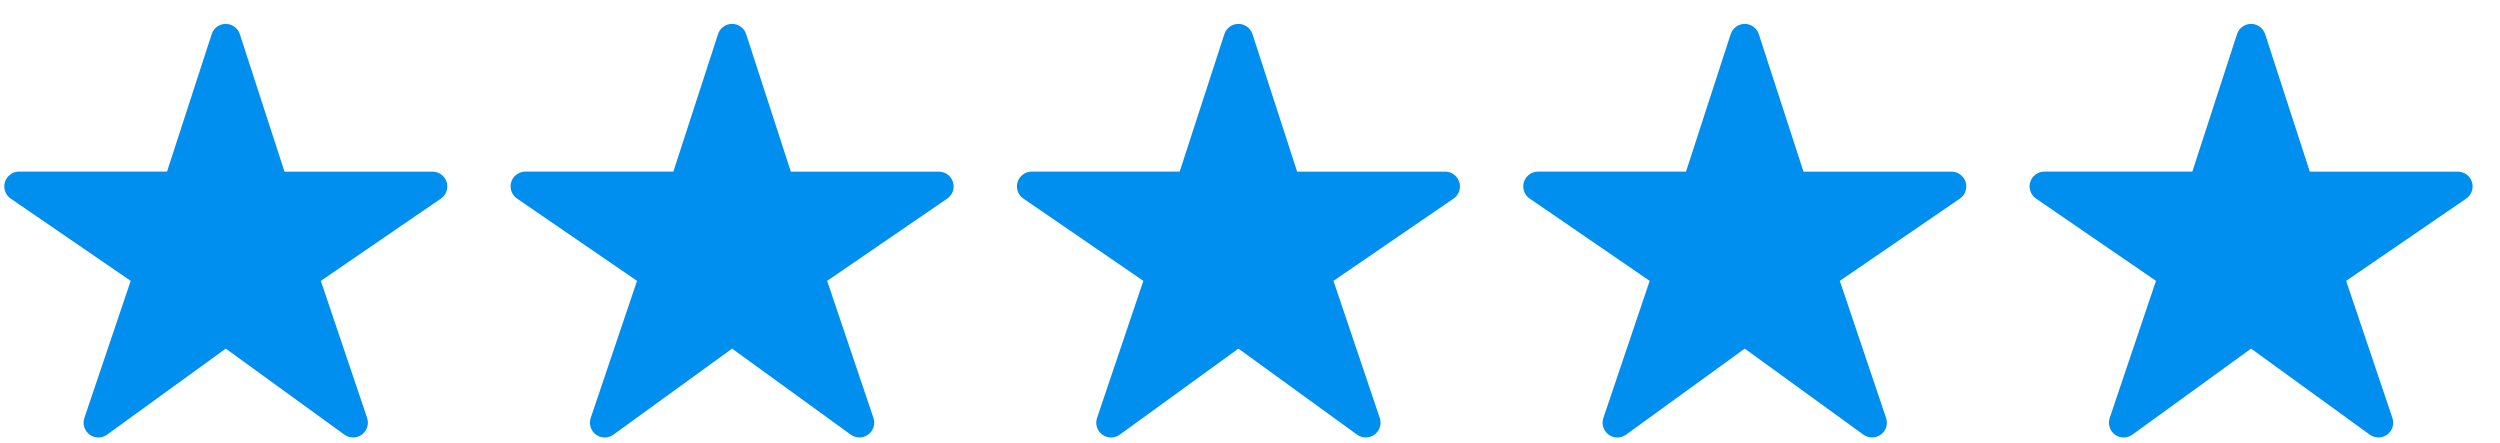 <svg width="79" height="14" viewBox="0 0 79 14" fill="none" xmlns="http://www.w3.org/2000/svg">
<path d="M11.159 13.823C11.061 13.824 10.965 13.793 10.885 13.736L7.134 11.016L3.382 13.736C3.302 13.794 3.206 13.825 3.107 13.825C3.008 13.825 2.911 13.793 2.832 13.734C2.752 13.675 2.693 13.593 2.663 13.498C2.634 13.404 2.635 13.302 2.666 13.209L4.13 8.875L0.338 6.275C0.255 6.218 0.193 6.137 0.161 6.043C0.128 5.949 0.126 5.847 0.155 5.752C0.185 5.657 0.244 5.574 0.324 5.515C0.404 5.455 0.501 5.423 0.6 5.423H5.278L6.69 1.078C6.72 0.984 6.78 0.903 6.859 0.845C6.939 0.787 7.035 0.755 7.134 0.755C7.232 0.755 7.329 0.787 7.408 0.845C7.488 0.903 7.547 0.984 7.578 1.078L8.99 5.424H13.668C13.767 5.424 13.864 5.456 13.945 5.515C14.025 5.574 14.084 5.658 14.114 5.753C14.143 5.848 14.142 5.95 14.109 6.044C14.076 6.139 14.014 6.22 13.932 6.276L10.138 8.875L11.601 13.207C11.624 13.278 11.631 13.352 11.62 13.426C11.609 13.499 11.581 13.568 11.538 13.629C11.495 13.689 11.438 13.738 11.372 13.772C11.306 13.806 11.233 13.823 11.159 13.823Z" fill="#008FEE"/>
<path d="M27.159 13.823C27.061 13.824 26.965 13.793 26.885 13.736L23.134 11.016L19.383 13.736C19.302 13.794 19.206 13.825 19.107 13.825C19.008 13.825 18.911 13.793 18.832 13.734C18.752 13.675 18.693 13.593 18.663 13.498C18.634 13.404 18.635 13.302 18.666 13.209L20.13 8.875L16.338 6.275C16.255 6.218 16.193 6.137 16.161 6.043C16.128 5.949 16.126 5.847 16.155 5.752C16.185 5.657 16.244 5.574 16.324 5.515C16.404 5.455 16.5 5.423 16.6 5.423H21.278L22.69 1.078C22.72 0.984 22.78 0.903 22.859 0.845C22.939 0.787 23.035 0.755 23.134 0.755C23.233 0.755 23.329 0.787 23.408 0.845C23.488 0.903 23.547 0.984 23.578 1.078L24.99 5.424H29.668C29.767 5.424 29.864 5.456 29.945 5.515C30.025 5.574 30.084 5.658 30.114 5.753C30.143 5.848 30.142 5.95 30.109 6.044C30.076 6.139 30.014 6.22 29.932 6.276L26.138 8.875L27.601 13.207C27.624 13.278 27.631 13.352 27.62 13.426C27.609 13.499 27.581 13.568 27.538 13.629C27.495 13.689 27.438 13.738 27.372 13.772C27.306 13.806 27.233 13.823 27.159 13.823Z" fill="#008FEE"/>
<path d="M43.159 13.823C43.061 13.824 42.965 13.793 42.885 13.736L39.134 11.016L35.383 13.736C35.302 13.794 35.206 13.825 35.107 13.825C35.008 13.825 34.911 13.793 34.832 13.734C34.752 13.675 34.693 13.593 34.663 13.498C34.634 13.404 34.635 13.302 34.666 13.209L36.13 8.875L32.338 6.275C32.255 6.218 32.193 6.137 32.161 6.043C32.128 5.949 32.126 5.847 32.155 5.752C32.185 5.657 32.244 5.574 32.324 5.515C32.404 5.455 32.501 5.423 32.6 5.423H37.278L38.69 1.078C38.72 0.984 38.78 0.903 38.859 0.845C38.939 0.787 39.035 0.755 39.134 0.755C39.233 0.755 39.329 0.787 39.408 0.845C39.488 0.903 39.547 0.984 39.578 1.078L40.99 5.424H45.668C45.767 5.424 45.864 5.456 45.945 5.515C46.025 5.574 46.084 5.658 46.114 5.753C46.143 5.848 46.142 5.95 46.109 6.044C46.076 6.139 46.014 6.22 45.932 6.276L42.138 8.875L43.6 13.207C43.624 13.278 43.631 13.352 43.62 13.426C43.609 13.499 43.581 13.568 43.538 13.629C43.495 13.689 43.438 13.738 43.372 13.772C43.306 13.806 43.233 13.823 43.159 13.823Z" fill="#008FEE"/>
<path d="M59.159 13.823C59.061 13.824 58.965 13.793 58.885 13.736L55.134 11.016L51.383 13.736C51.302 13.794 51.206 13.825 51.107 13.825C51.008 13.825 50.911 13.793 50.832 13.734C50.752 13.675 50.693 13.593 50.663 13.498C50.634 13.404 50.635 13.302 50.666 13.209L52.13 8.875L48.338 6.275C48.255 6.218 48.193 6.137 48.161 6.043C48.128 5.949 48.126 5.847 48.155 5.752C48.185 5.657 48.244 5.574 48.324 5.515C48.404 5.455 48.501 5.423 48.6 5.423H53.278L54.69 1.078C54.72 0.984 54.78 0.903 54.859 0.845C54.939 0.787 55.035 0.755 55.134 0.755C55.233 0.755 55.329 0.787 55.408 0.845C55.488 0.903 55.547 0.984 55.578 1.078L56.99 5.424H61.668C61.767 5.424 61.864 5.456 61.945 5.515C62.025 5.574 62.084 5.658 62.114 5.753C62.143 5.848 62.142 5.95 62.109 6.044C62.076 6.139 62.014 6.22 61.932 6.276L58.138 8.875L59.6 13.207C59.624 13.278 59.631 13.352 59.62 13.426C59.609 13.499 59.581 13.568 59.538 13.629C59.495 13.689 59.438 13.738 59.372 13.772C59.306 13.806 59.233 13.823 59.159 13.823Z" fill="#008FEE"/>
<path d="M75.159 13.823C75.061 13.824 74.965 13.793 74.885 13.736L71.134 11.016L67.382 13.736C67.302 13.794 67.206 13.825 67.107 13.825C67.008 13.825 66.911 13.793 66.832 13.734C66.752 13.675 66.693 13.593 66.663 13.498C66.634 13.404 66.635 13.302 66.666 13.209L68.129 8.875L64.338 6.275C64.255 6.218 64.193 6.137 64.161 6.043C64.128 5.949 64.126 5.847 64.155 5.752C64.185 5.657 64.244 5.574 64.324 5.515C64.404 5.455 64.501 5.423 64.6 5.423H69.278L70.69 1.078C70.72 0.984 70.78 0.903 70.859 0.845C70.939 0.787 71.035 0.755 71.134 0.755C71.233 0.755 71.329 0.787 71.408 0.845C71.488 0.903 71.547 0.984 71.578 1.078L72.99 5.424H77.668C77.767 5.424 77.864 5.456 77.945 5.515C78.025 5.574 78.084 5.658 78.114 5.753C78.143 5.848 78.141 5.95 78.109 6.044C78.076 6.139 78.014 6.22 77.932 6.276L74.138 8.875L75.6 13.207C75.624 13.278 75.631 13.352 75.62 13.426C75.609 13.499 75.581 13.568 75.538 13.629C75.495 13.689 75.438 13.738 75.372 13.772C75.306 13.806 75.233 13.823 75.159 13.823Z" fill="#008FEE"/>
</svg>
